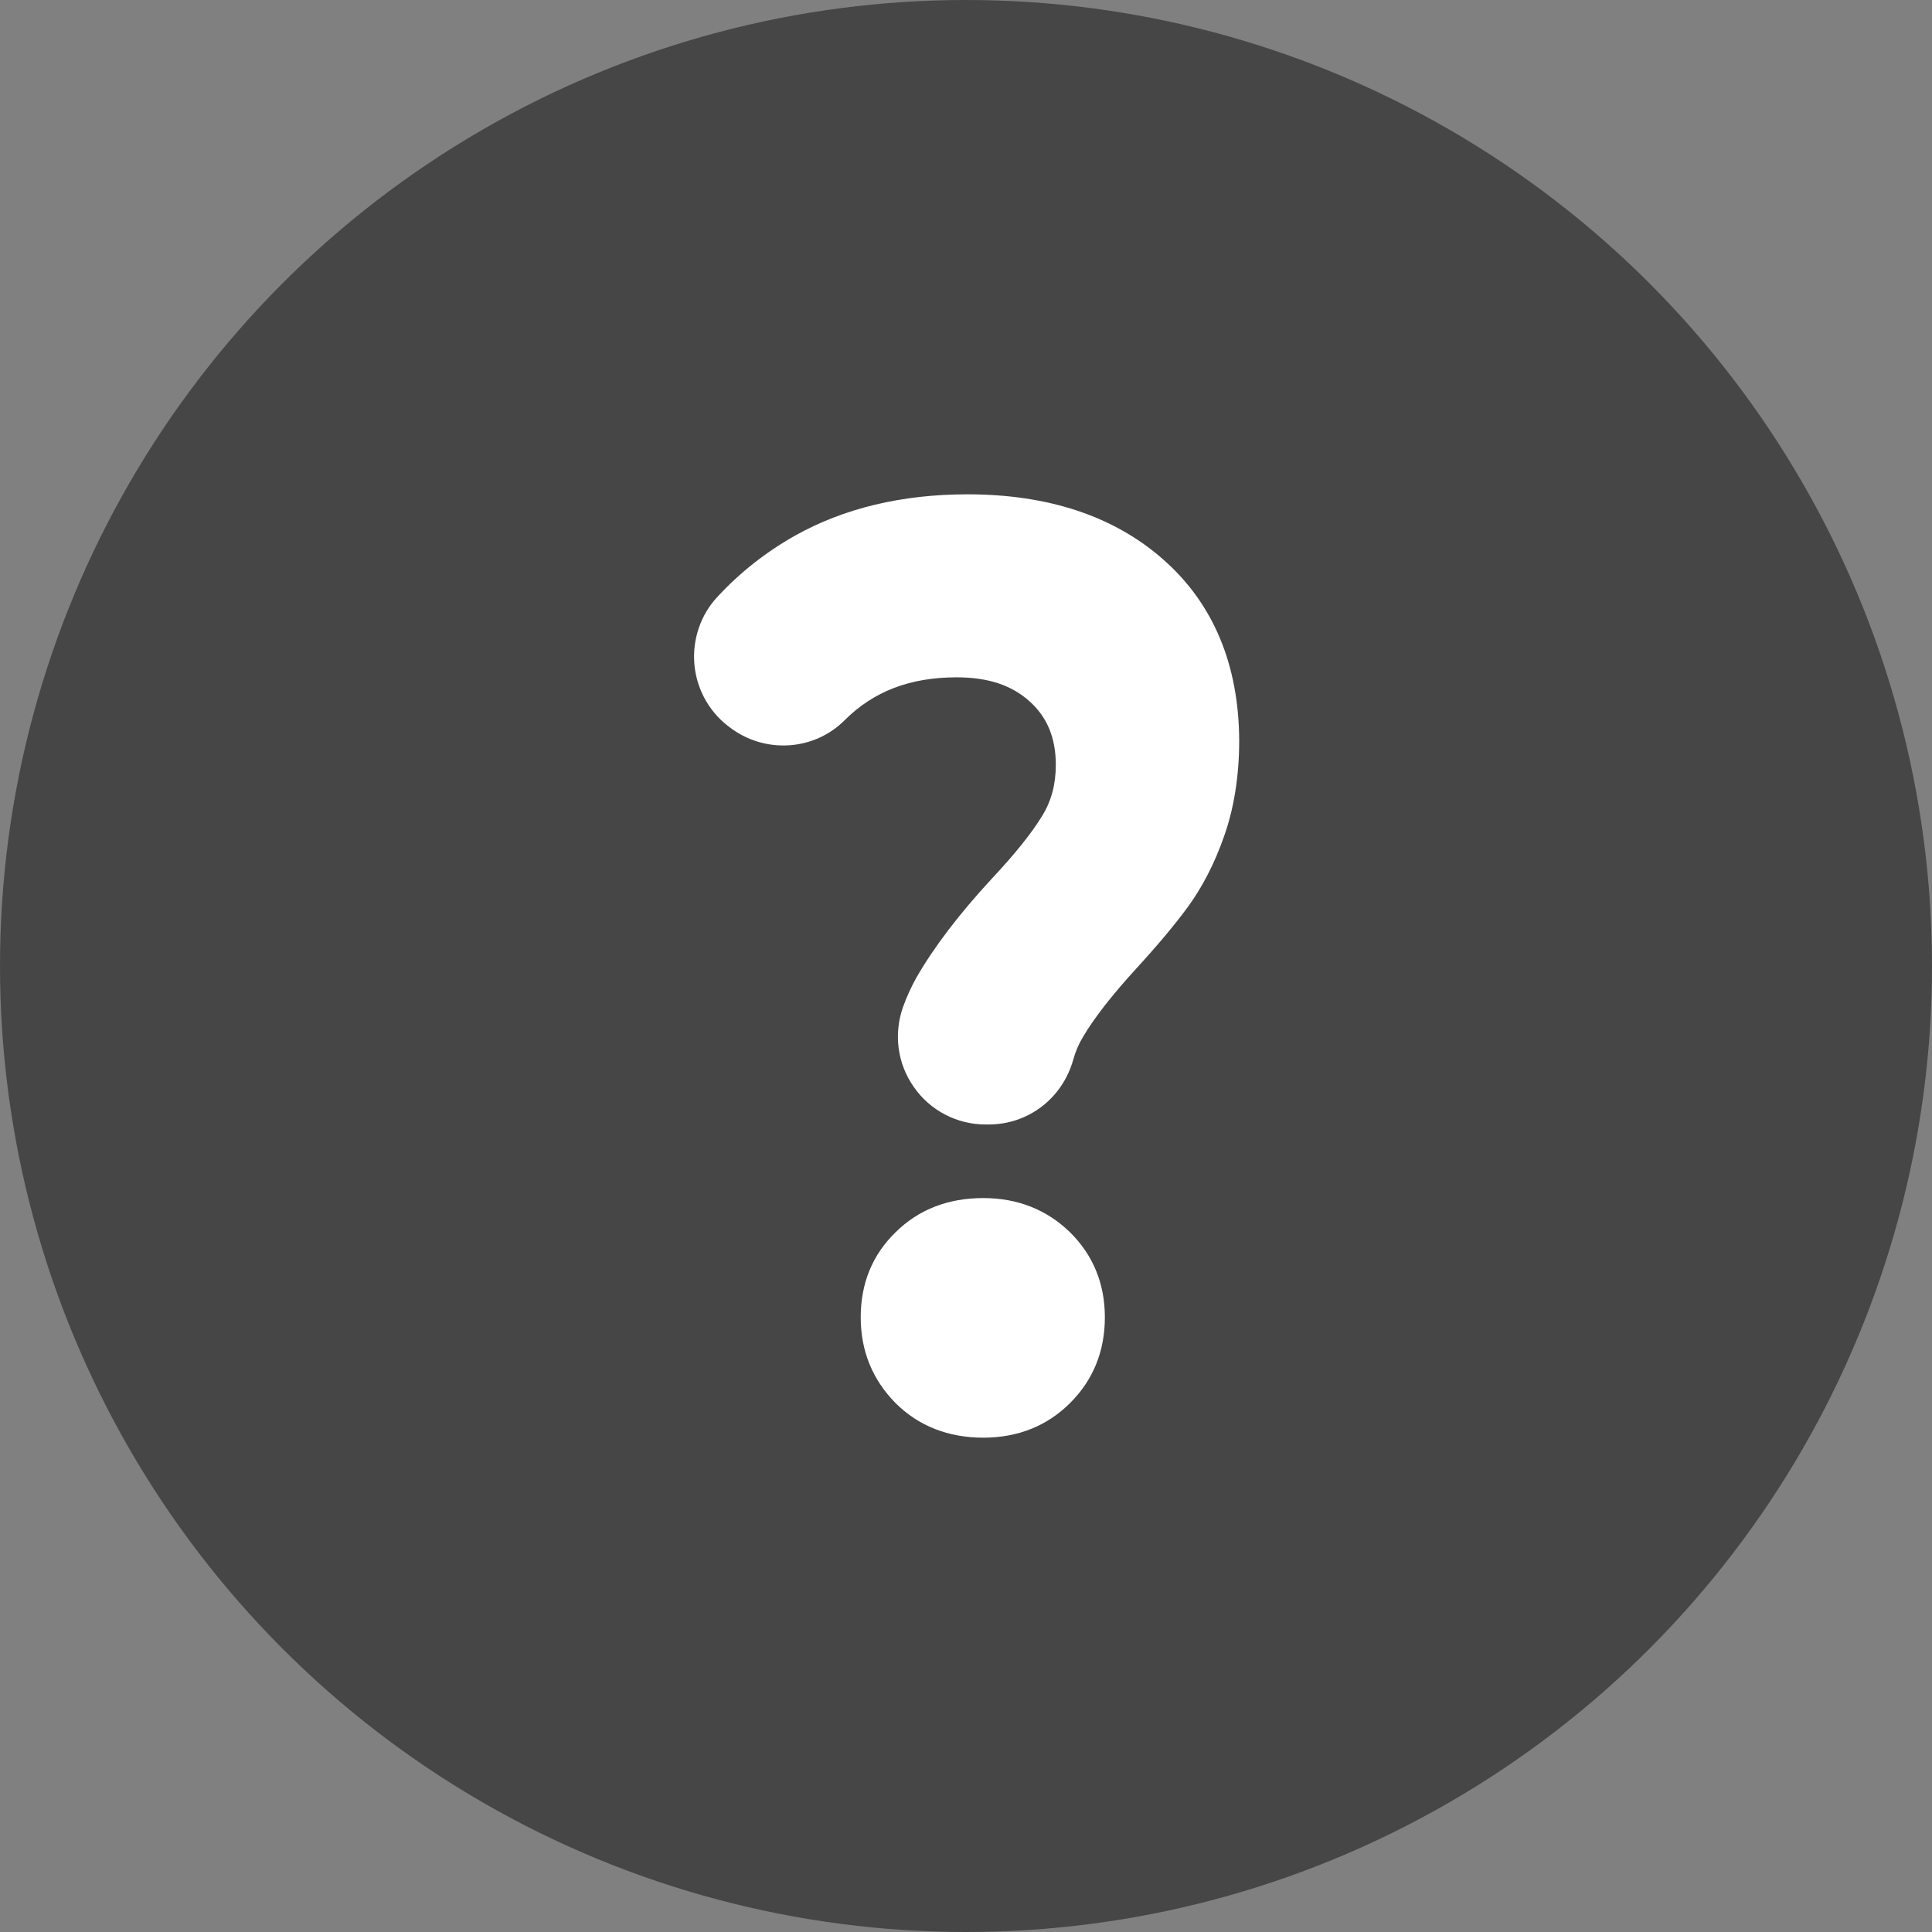 <?xml version="1.0" encoding="utf-8"?>
<!-- Generator: Adobe Illustrator 25.0.0, SVG Export Plug-In . SVG Version: 6.00 Build 0)  -->
<svg version="1.1" xmlns="http://www.w3.org/2000/svg" xmlns:xlink="http://www.w3.org/1999/xlink" x="0px" y="0px"
	 viewBox="0 0 512 512" style="enable-background:new 0 0 512 512;" xml:space="preserve">
<rect x="0" y="0" width="512" height="512" fill="#808080" stroke="none"/>
<style type="text/css">
	.st0{fill:#464646;}
	.st1{fill:#FFFFFF;}
	.st2{display:none;}
	.st3{display:inline;}
</style>
<g id="Layer_1">
	<g>
		<circle class="st0" cx="256" cy="256" r="256"/>
	</g>
</g>
<g id="Layer_2">
	<g>
		<path class="st1" d="M260.6,317.5c-9.3,0-17.1,3-23.2,9c-6.2,6-9.3,13.6-9.3,22.6c0,8.9,3.1,16.5,9.2,22.7h0
			c6.1,6.1,14,9.2,23.3,9.2c9.1,0,16.9-3.1,23-9.2c6.1-6.1,9.2-13.7,9.2-22.7c0-8.9-3.1-16.5-9.3-22.6
			C277.4,320.6,269.7,317.5,260.6,317.5z"/>
		<path class="st1" d="M308.3,148.3c-13-11.5-30.5-17.3-51.9-17.3c-17.4,0-32.8,3.7-45.8,11c-7.6,4.3-14.5,9.7-20.5,16.2
			c-4.4,4.7-6.6,11.2-6.1,17.6c0.5,6.5,3.7,12.5,8.8,16.5l0.4,0.3c9.2,7.2,22.4,6.5,30.6-1.7c7.7-7.7,17.4-11.4,29.7-11.4
			c8.4,0,14.7,2.1,19.5,6.5c4.6,4.2,6.8,9.7,6.8,16.7c0,5.2-1.2,9.6-3.6,13.5c-2.8,4.6-7.3,10.2-13.4,16.7
			c-8.6,9.3-15.3,18.1-19.9,26.1c-1.4,2.5-2.6,5.1-3.6,7.9c-2.5,7.1-1.5,15,2.9,21.2c4.3,6.2,11.4,9.9,19,9.9h0.8
			c10.5,0,19.5-6.9,22.4-17.1c0.6-2.2,1.5-4.3,2.6-6.1c3-5.1,7.8-11.2,14.1-18.1c5.6-6.1,10.3-11.7,13.8-16.5
			c3.7-5.1,7-11.4,9.5-18.6c2.6-7.3,4-15.9,4-25.4C328.3,176.1,321.5,159.9,308.3,148.3z"/>
	</g>
</g>
<g id="Layer_3" class="st2">
	<g id="g3027" transform="matrix(1,0,0,-1,121.492,1285.424)" class="st3">
		<path id="path3029" class="st1" d="M184.5,1029.4c0,13.8-4.9,25.6-14.6,35.4s-21.5,14.6-35.4,14.6s-25.6-4.9-35.4-14.6
			s-14.6-21.5-14.6-35.4c0-13.8,4.9-25.6,14.6-35.4s21.5-14.6,35.4-14.6s25.6,4.9,35.4,14.6S184.5,1015.6,184.5,1029.4z
			 M284.5,1050.7v-43.4c0-1.6-0.5-3.1-1.6-4.5c-1-1.4-2.3-2.3-3.9-2.5l-36.1-5.5c-2.5-7-5-13-7.6-17.8c4.6-6.5,11.5-15.5,20.9-27
			c1.3-1.6,2-3.2,2-4.9s-0.6-3.2-1.8-4.5c-3.5-4.8-10-11.8-19.3-21.1s-15.5-13.9-18.4-13.9c-1.6,0-3.3,0.6-5.1,1.8l-27,21.1
			c-5.7-3-11.7-5.5-17.8-7.4c-2.1-17.7-4-29.8-5.7-36.3c-0.9-3.6-3.3-5.5-7-5.5h-43.4c-1.8,0-3.4,0.6-4.8,1.7s-2.1,2.5-2.2,4.2
			l-5.5,35.9c-6.4,2.1-12.2,4.5-17.6,7.2l-27.5-20.9c-1.3-1.2-2.9-1.8-4.9-1.8c-1.8,0-3.5,0.7-4.9,2.1
			c-16.4,14.8-27.1,25.8-32.2,32.8c-0.9,1.3-1.4,2.8-1.4,4.5c0,1.6,0.5,3.1,1.6,4.5c2,2.7,5.3,7.1,10,13s8.2,10.5,10.5,13.8
			c-3.5,6.5-6.2,13-8,19.3l-35.7,5.3c-1.7,0.3-3.1,1.1-4.1,2.4s-1.6,2.9-1.6,4.6v43.4c0,1.6,0.5,3.1,1.6,4.5s2.3,2.3,3.7,2.5
			l36.3,5.5c1.8,6,4.4,12,7.6,18c-5.2,7.4-12.2,16.4-20.9,27c-1.3,1.6-2,3.1-2,4.7c0,1.3,0.6,2.8,1.8,4.5c3.4,4.7,9.8,11.7,19.2,21
			s15.6,14,18.5,14c1.7,0,3.4-0.7,5.1-2l27-20.9c5.7,3,11.7,5.5,17.8,7.4c2.1,17.7,4,29.8,5.7,36.3c0.9,3.6,3.3,5.5,7,5.5h43.4
			c1.8,0,3.4-0.6,4.8-1.7s2.1-2.5,2.2-4.2l5.5-35.9c6.4-2.1,12.2-4.5,17.6-7.2l27.7,20.9c1.2,1.2,2.7,1.8,4.7,1.8
			c1.7,0,3.3-0.7,4.9-2c16.8-15.5,27.5-26.6,32.2-33.2c0.9-1,1.4-2.5,1.4-4.3c0-1.6-0.5-3.1-1.6-4.5c-2-2.7-5.3-7.1-10-13
			s-8.2-10.5-10.5-13.8c3.4-6.5,6.1-12.9,8-19.1l35.7-5.5c1.7-0.3,3.1-1.1,4.1-2.4C284,1053.9,284.5,1052.4,284.5,1050.7z"/>
	</g>
</g>
<g id="Layer_4" class="st2">
	<g class="st3">
		<path class="st1" d="M306.6,308.1c-3.6,0-7.3-1.4-10.1-4.2c-5.6-5.6-5.6-14.6,0-20.1l13.7-13.7H256c-7.9,0-14.2-6.4-14.2-14.2
			c0-7.9,6.4-14.2,14.2-14.2h54.2l-13.7-13.7c-5.6-5.6-5.6-14.6,0-20.1c5.6-5.6,14.6-5.6,20.1,0l37.9,37.9c1.4,1.4,2.4,2.9,3.1,4.6
			c0.7,1.6,1.1,3.5,1.1,5.4c0,0,0,0,0,0s0,0,0,0c0,0,0,0,0,0c0,0,0,0.1,0,0.1c0,0,0,0,0,0s0,0,0,0c0,0,0,0,0,0
			c0,1.9-0.4,3.7-1.1,5.4c-0.7,1.6-1.6,3.1-2.9,4.5l0,0c0,0,0,0,0,0l0,0c0,0,0,0,0,0l0,0c0,0,0,0,0,0l0,0c0,0,0,0,0,0c0,0,0,0,0,0
			l0,0c0,0-0.1,0.1-0.1,0.1L316.6,304C313.8,306.8,310.2,308.1,306.6,308.1z"/>
	</g>
	<g class="st3">
		<path class="st1" d="M319.2,384H192.8c-21.8,0-39.5-17.7-39.5-39.5v-177c0-21.8,17.7-39.5,39.5-39.5h126.4
			c21.8,0,39.5,17.7,39.5,39.5v12.6c0,7.9-6.4,14.2-14.2,14.2s-14.2-6.4-14.2-14.2v-12.6c0-6.1-5-11.1-11.1-11.1H192.8
			c-6.1,0-11.1,5-11.1,11.1v177c0,6.1,5,11.1,11.1,11.1h126.4c6.1,0,11.1-5,11.1-11.1v-12.6c0-7.9,6.4-14.2,14.2-14.2
			s14.2,6.4,14.2,14.2v12.6C358.7,366.3,341,384,319.2,384z"/>
	</g>
</g>
</svg>
